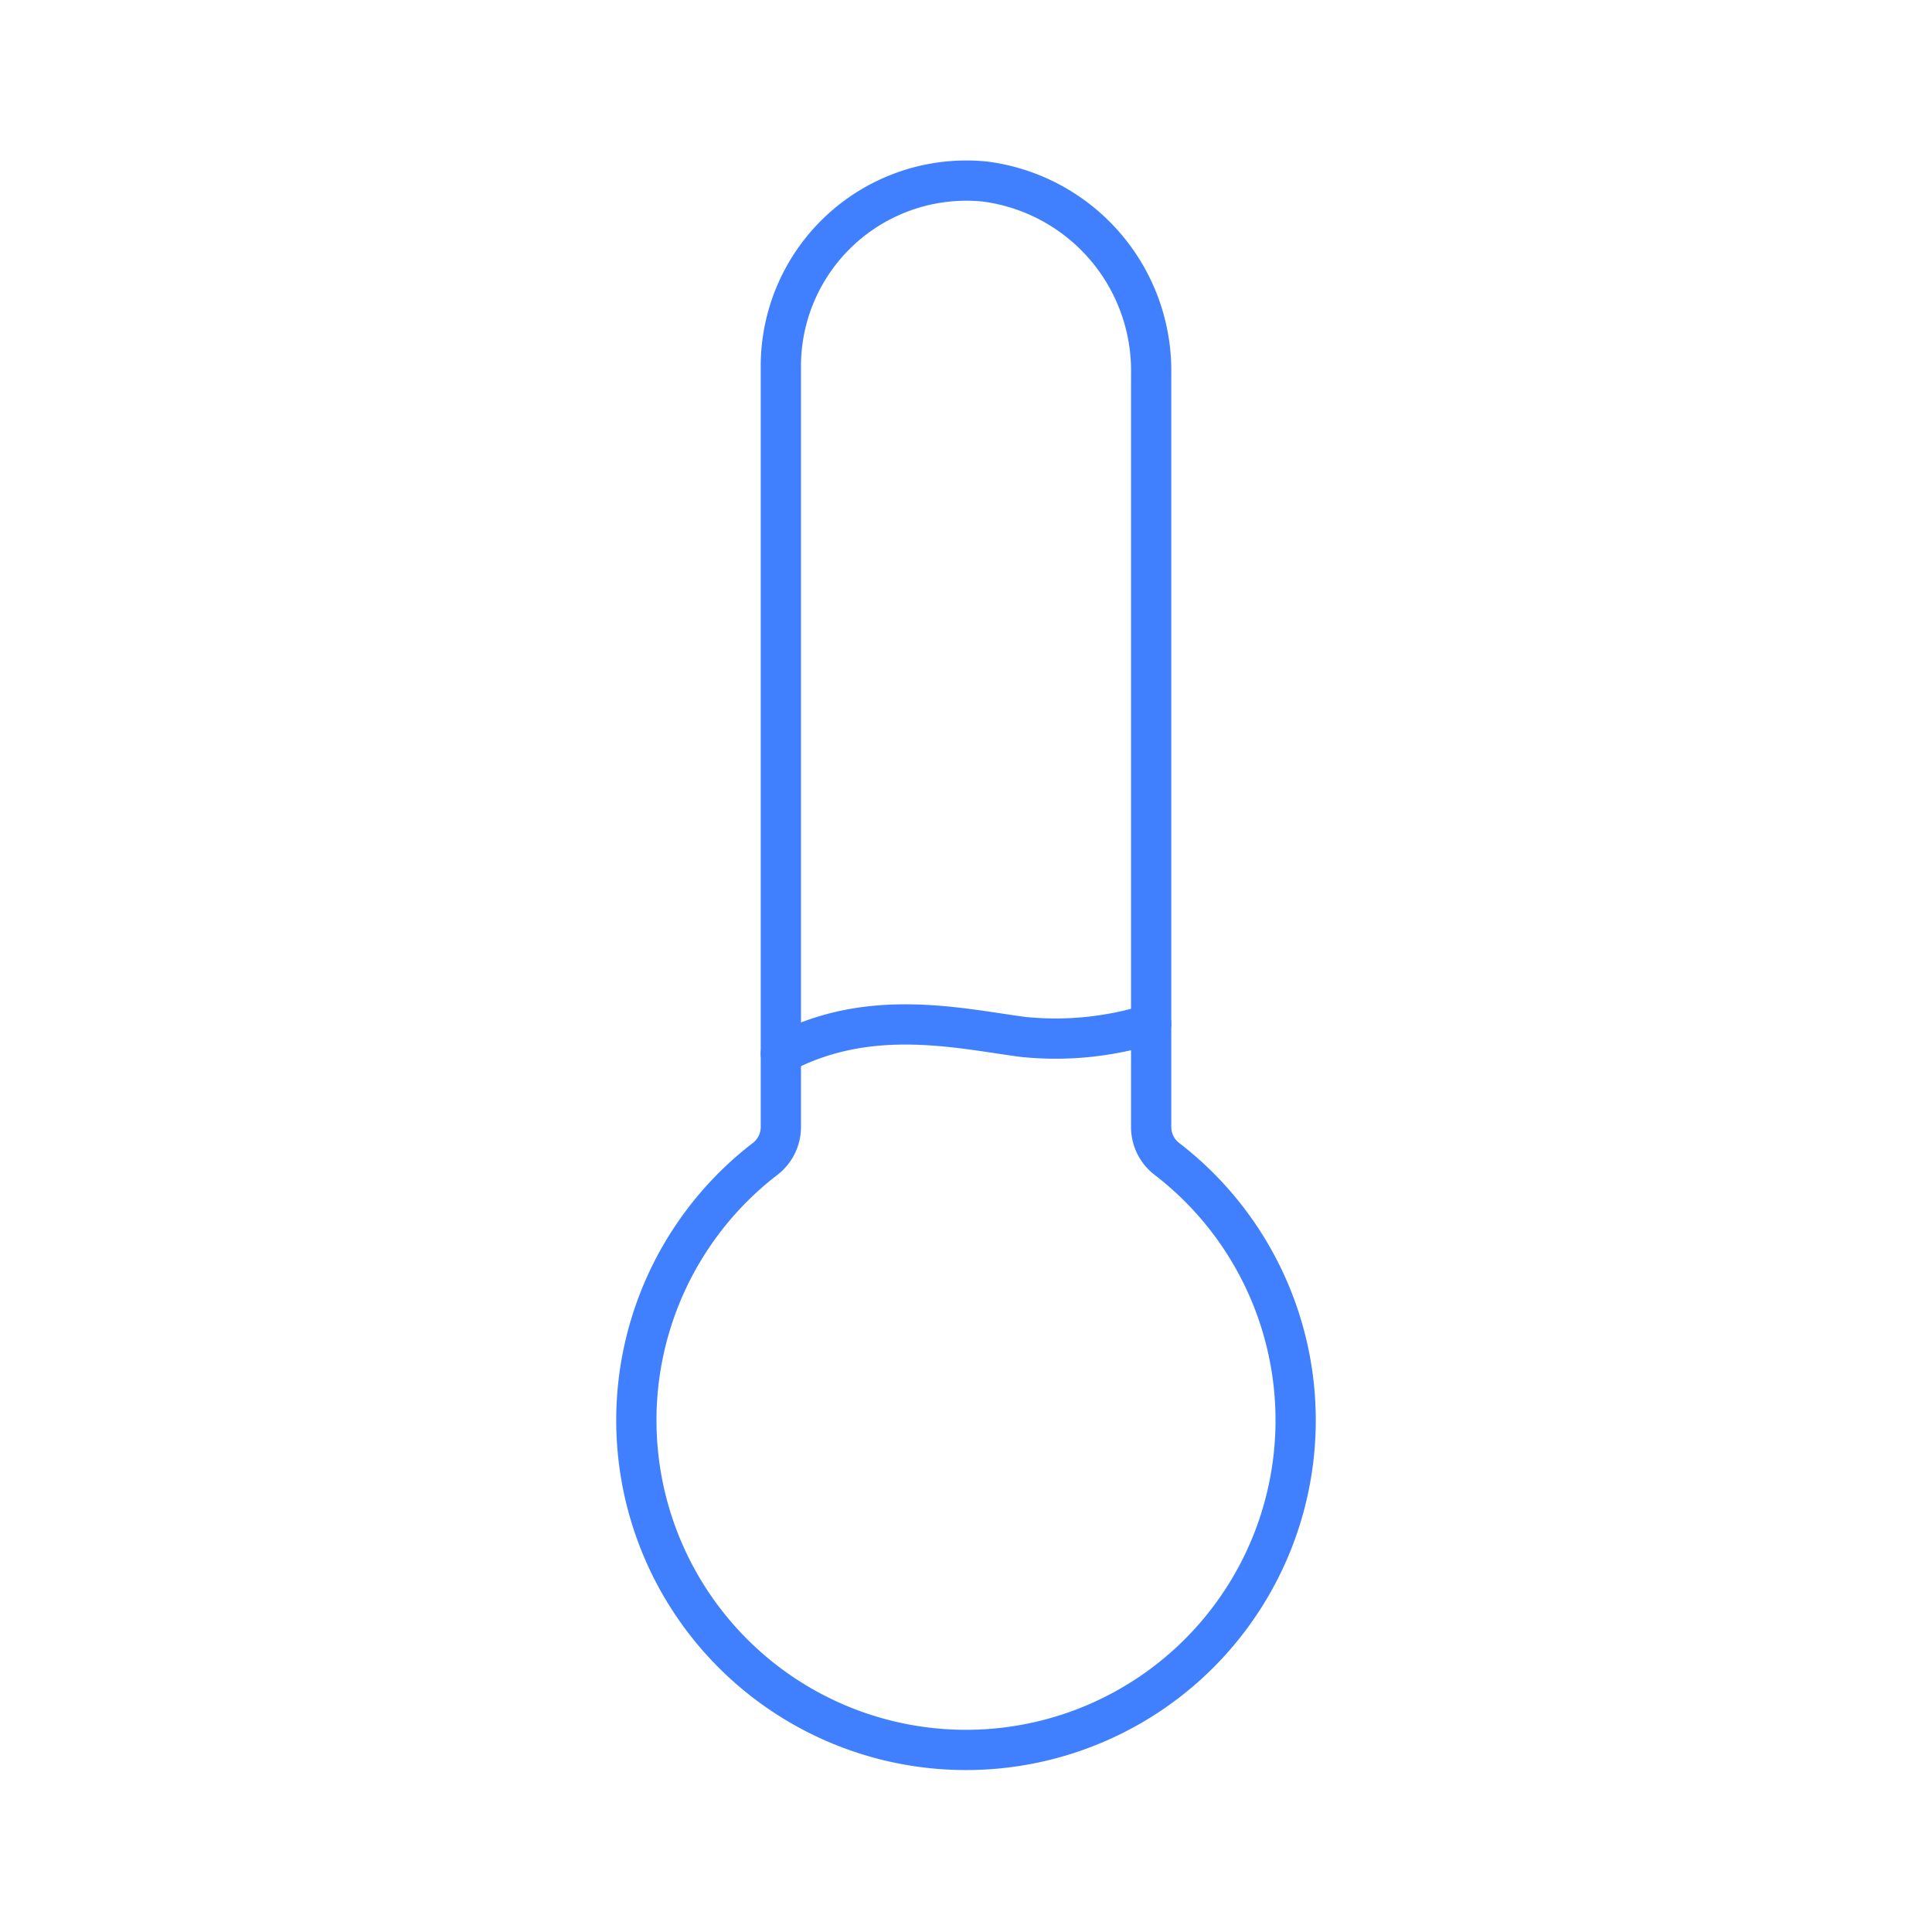 <svg xmlns="http://www.w3.org/2000/svg" viewBox="0 0 48 48"><defs><style>.a{fill:none;stroke:#4080ff;stroke-linecap:round;stroke-linejoin:round;}</style></defs><path class="a" d="M28.6,28V9.3a4.74,4.74,0,0,0-4.13-4.79A4.61,4.61,0,0,0,19.4,9.08V28a1,1,0,0,1-.4.8,8.19,8.19,0,1,0,10,0A1,1,0,0,1,28.6,28Z"/><path class="a" d="M19.4,26.18c2.17-1.16,4.37-.64,6-.42a7.92,7.92,0,0,0,3.2-.32"/></svg>